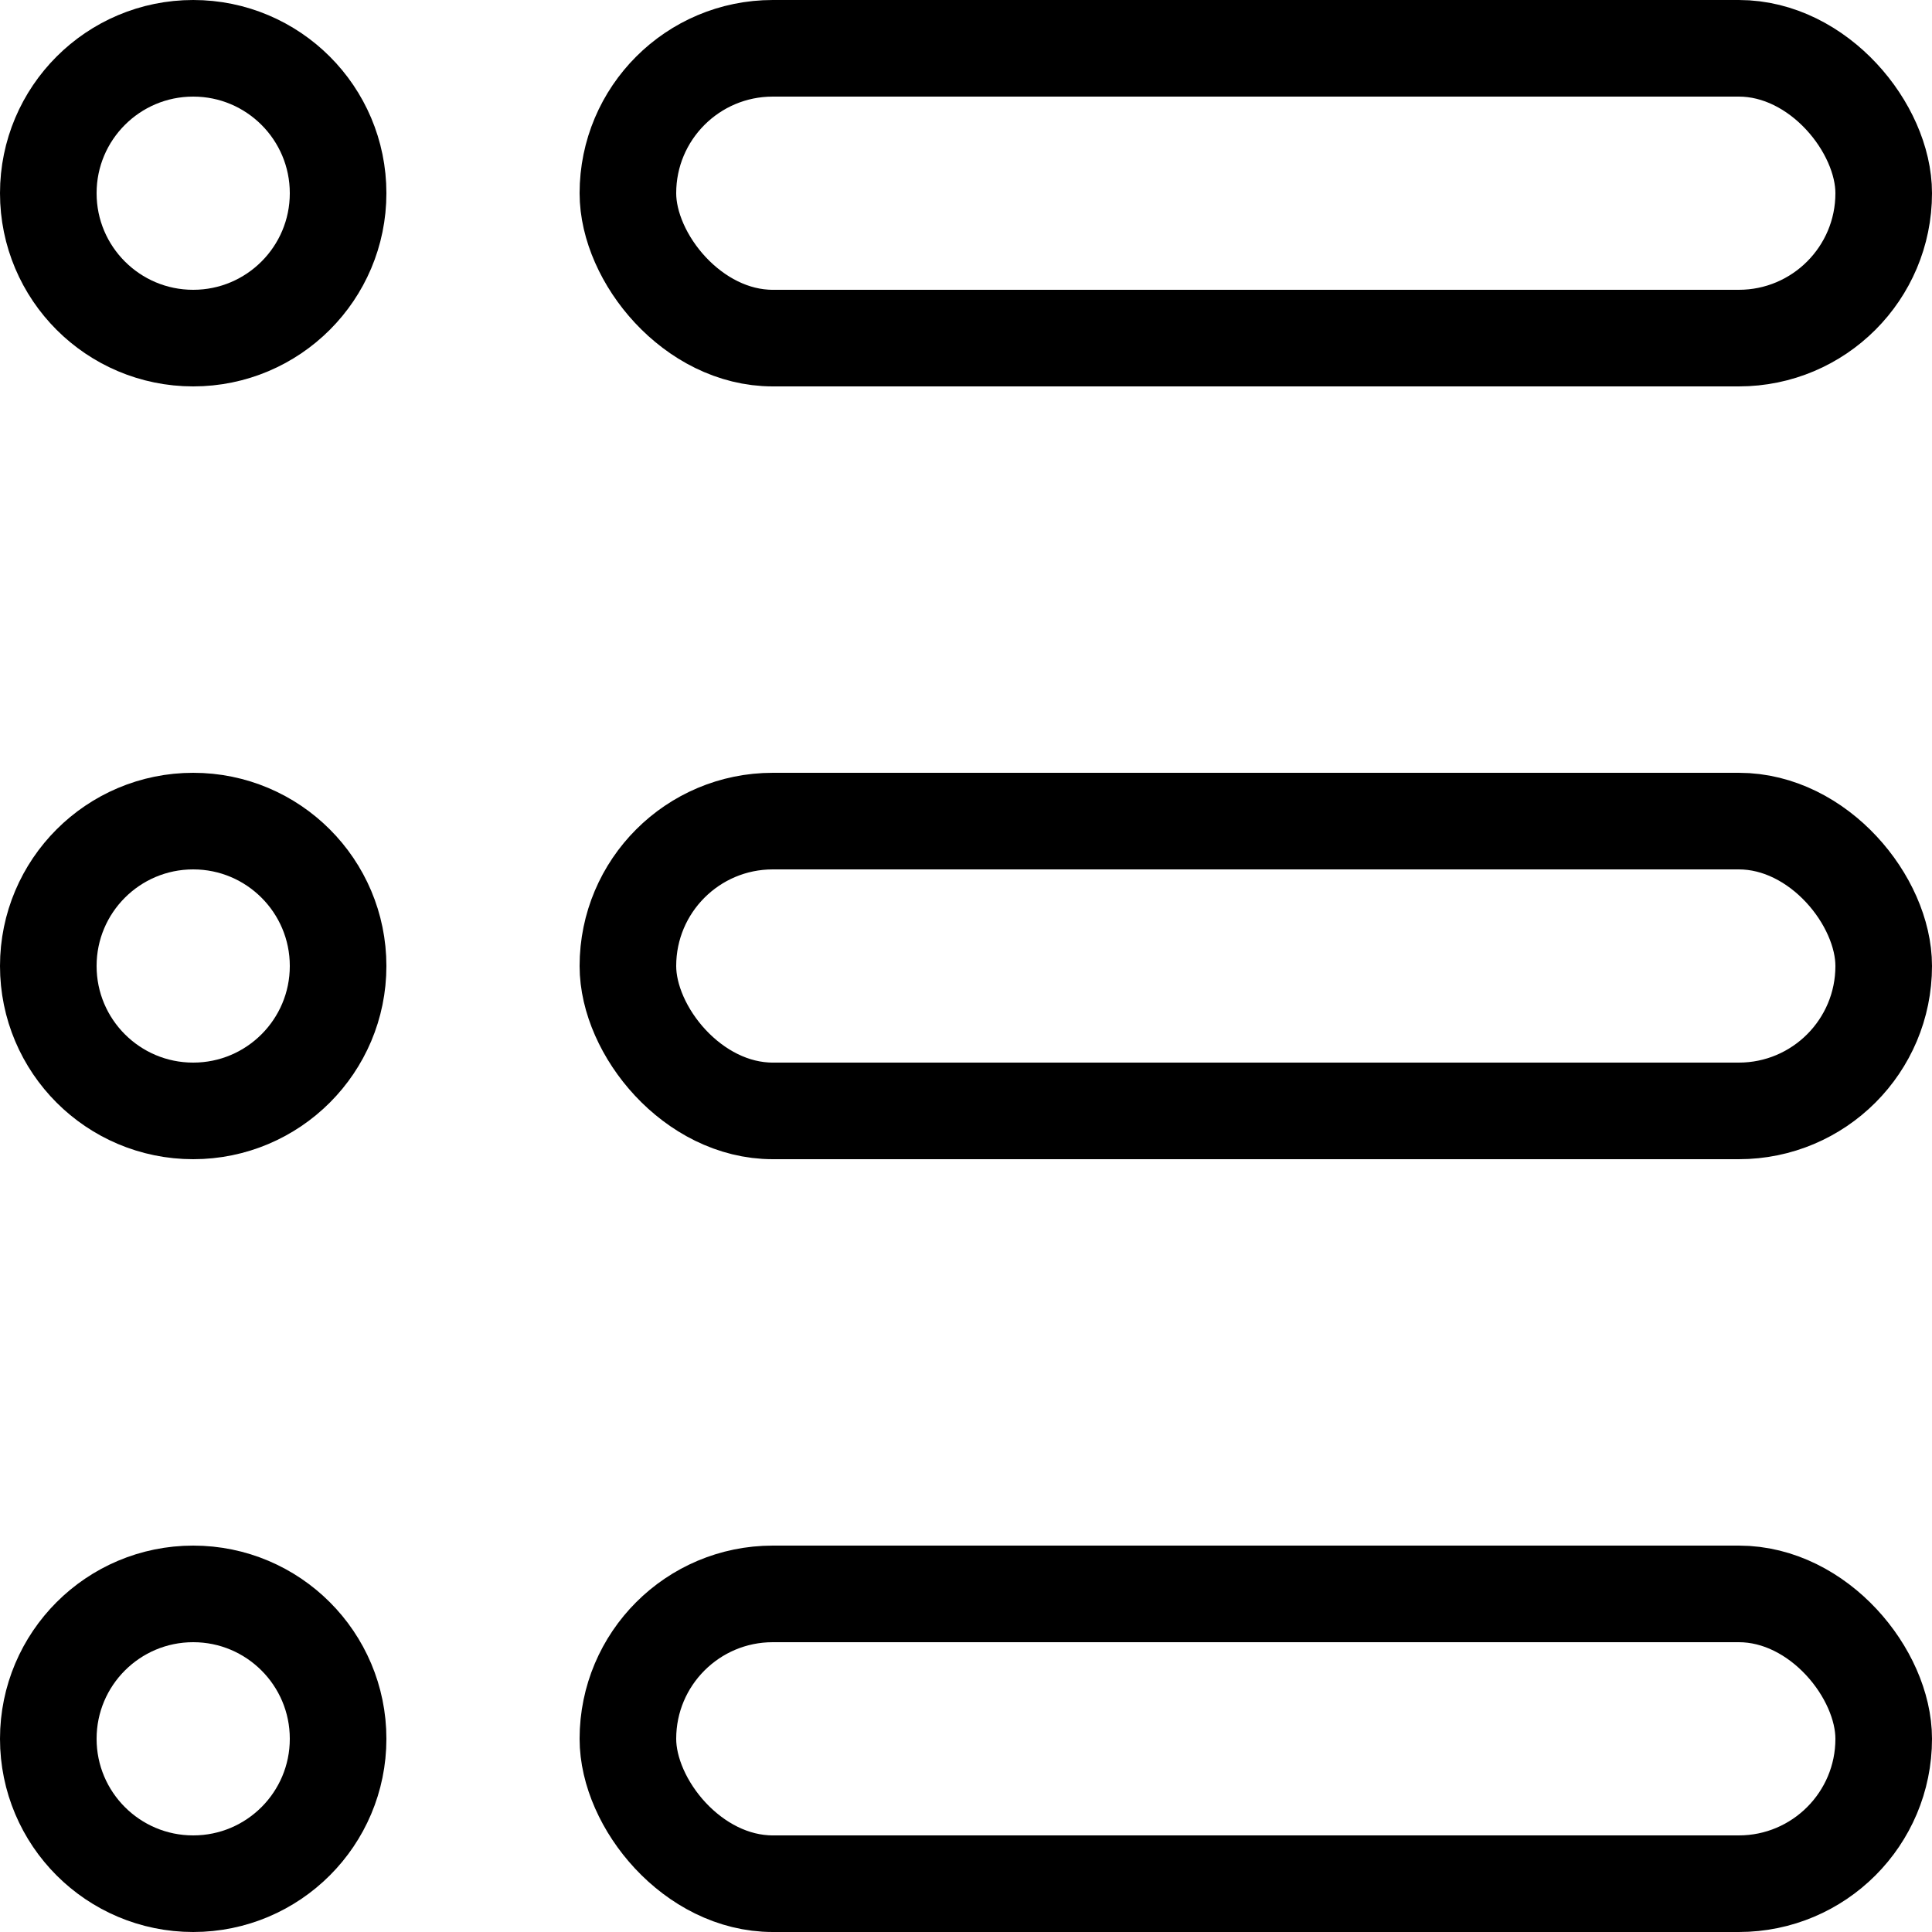 <svg width="160" height="160" xmlns="http://www.w3.org/2000/svg" viewBox="0 0 160 160"><g transform="translate(4 4)" stroke="currentColor" stroke-width="8" fill="none" fill-rule="evenodd" stroke-linecap="round" stroke-linejoin="round"><circle cx="12" cy="12" r="12" class="animation-delay-0 animation-duration-3 animate-fill"/><rect x="48" width="104" height="24" rx="12" class="animation-delay-3 animation-duration-3 animate-fill"/><circle cx="12" cy="76" r="12" class="animation-delay-5 animation-duration-3 animate-fill"/><rect x="48" y="64" width="104" height="24" rx="12" class="animation-delay-8 animation-duration-3 animate-fill"/><circle cx="12" cy="140" r="12" class="animation-delay-11 animation-duration-3 animate-fill"/><rect x="48" y="128" width="104" height="24" rx="12" class="animation-delay-13 animation-duration-3 animate-fill"/></g></svg>